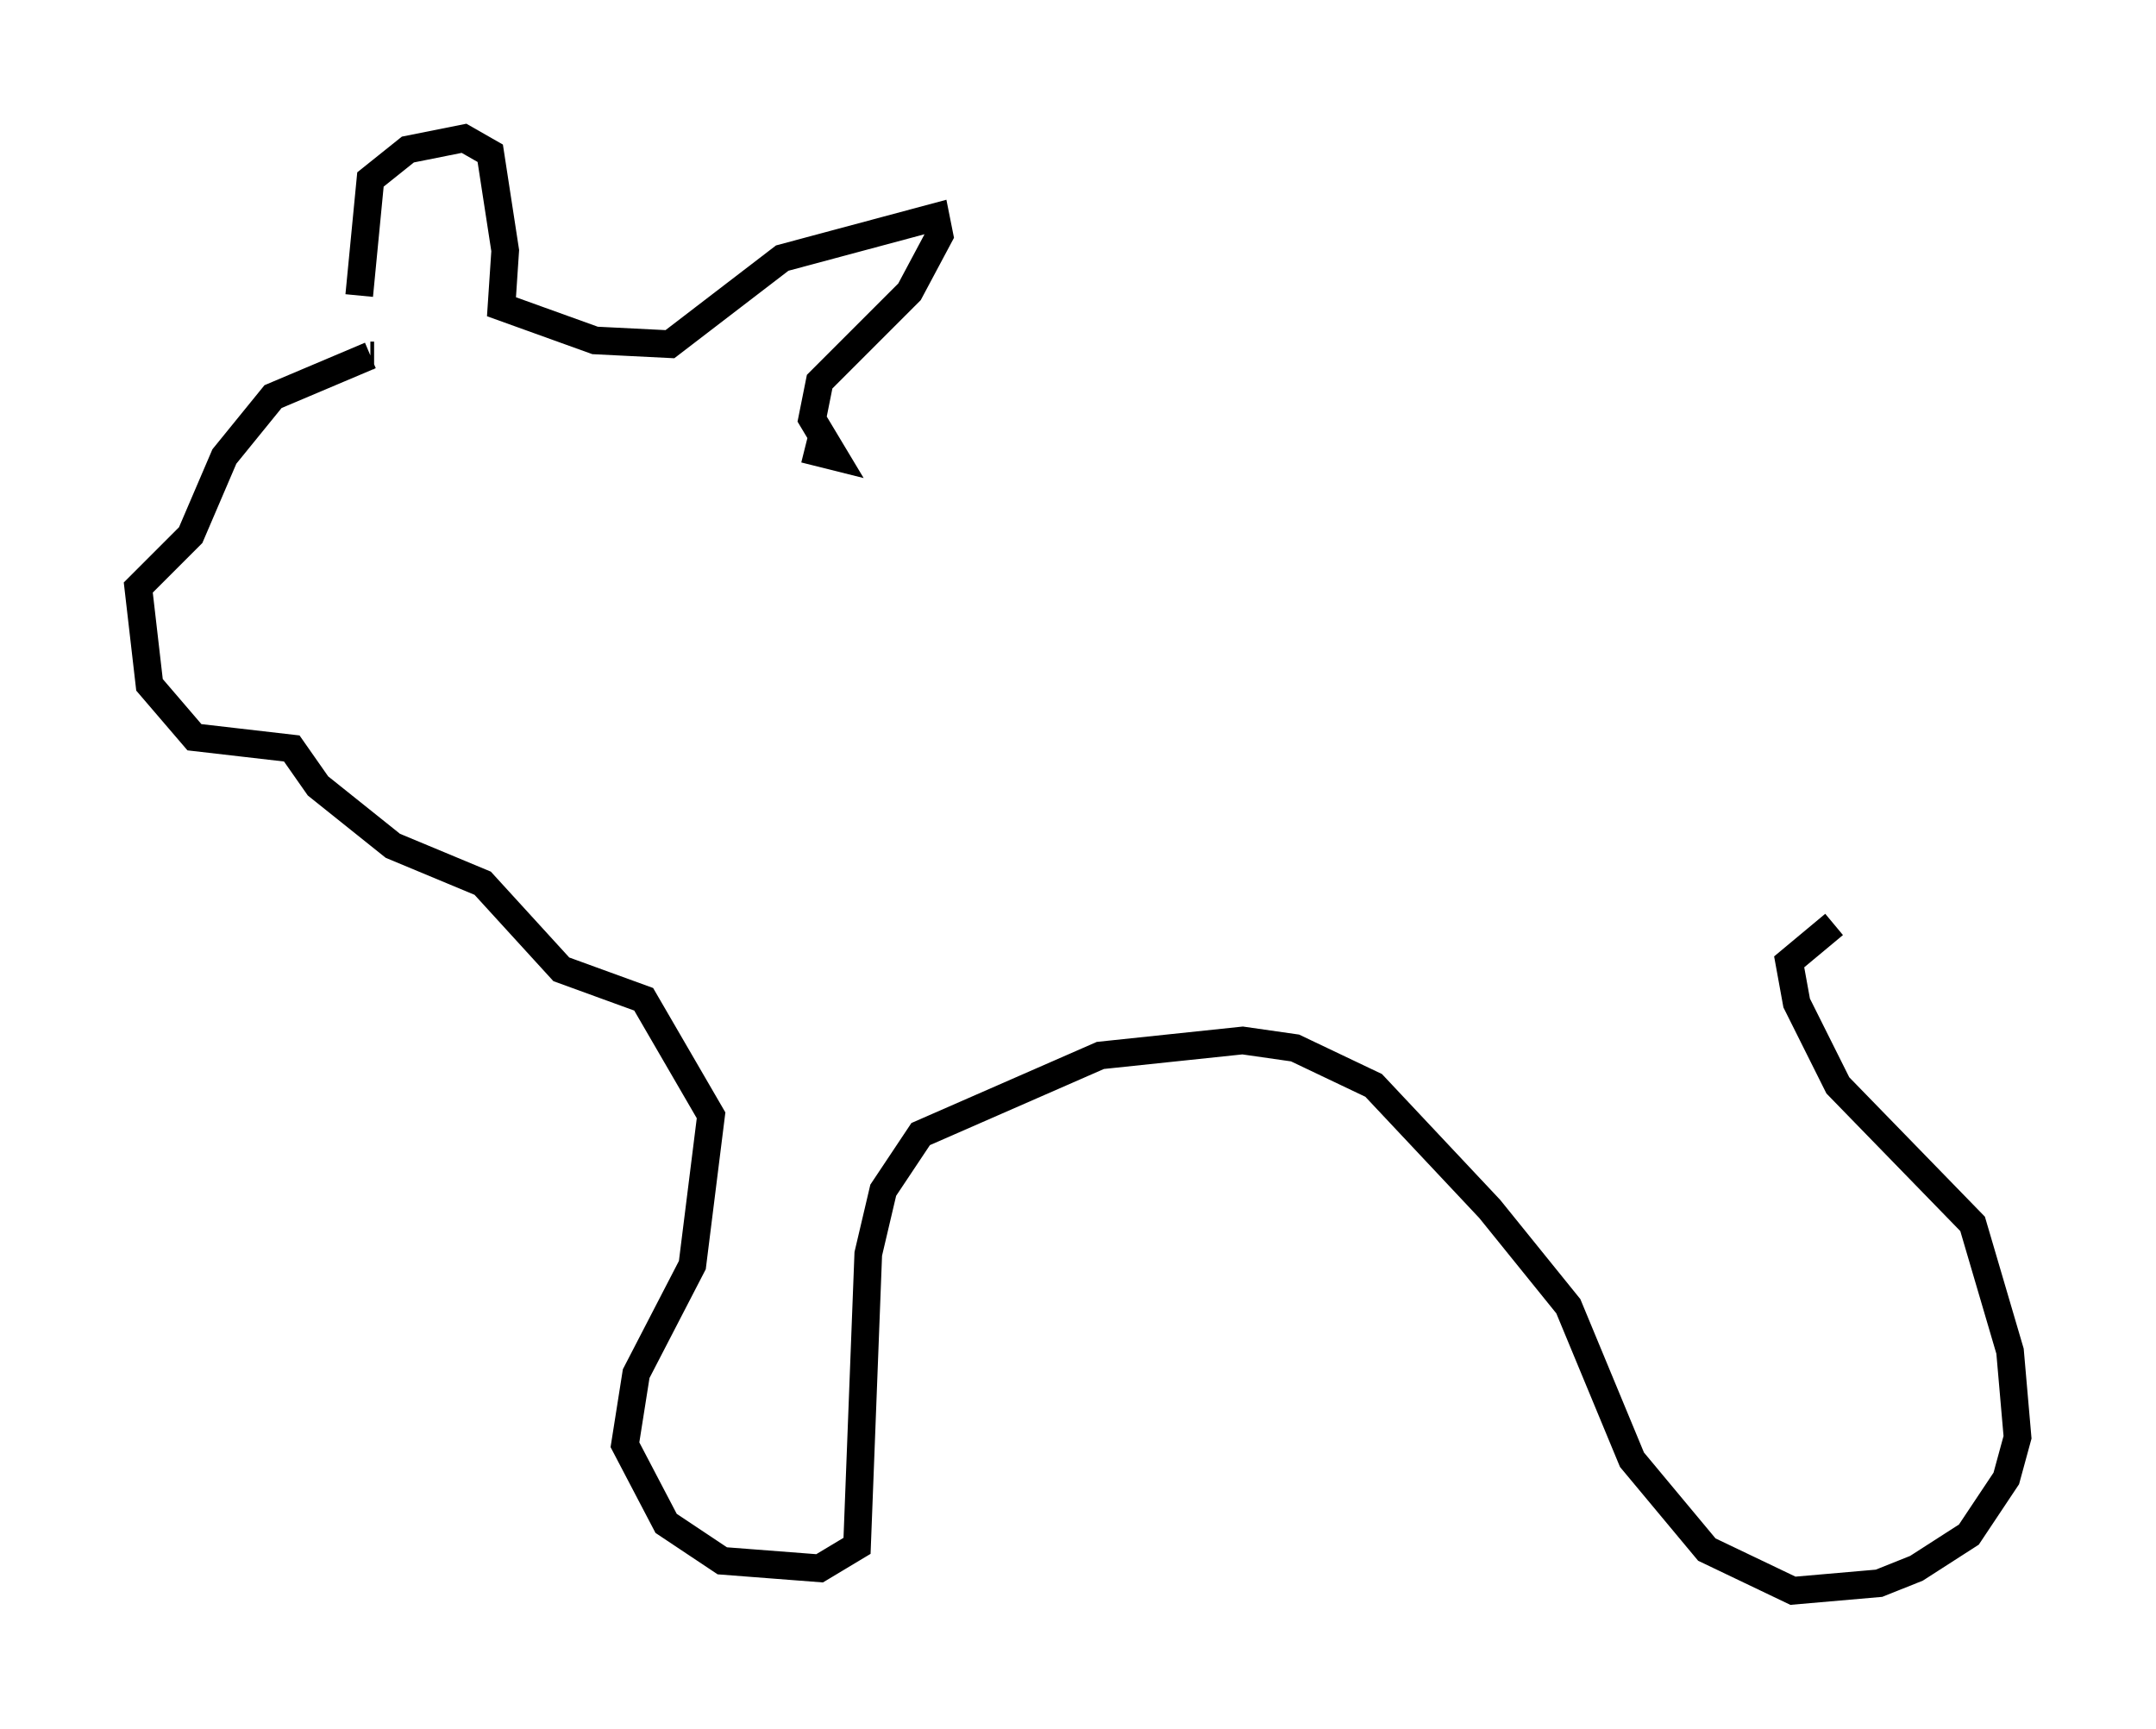 <?xml version="1.0" encoding="utf-8" ?>
<svg baseProfile="full" height="62.503" version="1.1" width="77.929" xmlns="http://www.w3.org/2000/svg" xmlns:ev="http://www.w3.org/2001/xml-events" xmlns:xlink="http://www.w3.org/1999/xlink"><defs /><rect fill="white" height="62.503" width="77.929" x="0" y="0" /><path d="M13.525, 12.307 m-0.541, -1.624 l0.406, -4.195 1.353, -1.083 l2.03, -0.406 0.947, 0.541 l0.541, 3.518 -0.135, 2.03 l3.383, 1.218 2.706, 0.135 l4.059, -3.112 5.548, -1.488 l0.135, 0.677 -1.083, 2.03 l-3.248, 3.248 -0.271, 1.353 l0.812, 1.353 -1.083, -0.271 m-15.697, -3.383 l0.135, 0.0 m-0.135, 0.0 l-3.518, 1.488 -1.759, 2.165 l-1.218, 2.842 -1.894, 1.894 l0.406, 3.518 1.624, 1.894 l3.518, 0.406 0.947, 1.353 l2.706, 2.165 3.248, 1.353 l2.842, 3.112 2.977, 1.083 l2.436, 4.195 -0.677, 5.413 l-2.03, 3.924 -0.406, 2.571 l1.488, 2.842 2.03, 1.353 l3.518, 0.271 1.353, -0.812 l0.406, -10.555 0.541, -2.3 l1.353, -2.03 6.495, -2.842 l5.142, -0.541 1.894, 0.271 l2.842, 1.353 4.195, 4.465 l2.842, 3.518 2.3, 5.548 l2.706, 3.248 3.112, 1.488 l3.112, -0.271 1.353, -0.541 l1.894, -1.218 1.353, -2.03 l0.406, -1.488 -0.271, -3.112 l-1.353, -4.601 -4.871, -5.007 l-1.488, -2.977 -0.271, -1.488 l1.624, -1.353 " fill="none" stroke="black" stroke-width="1" /></svg>